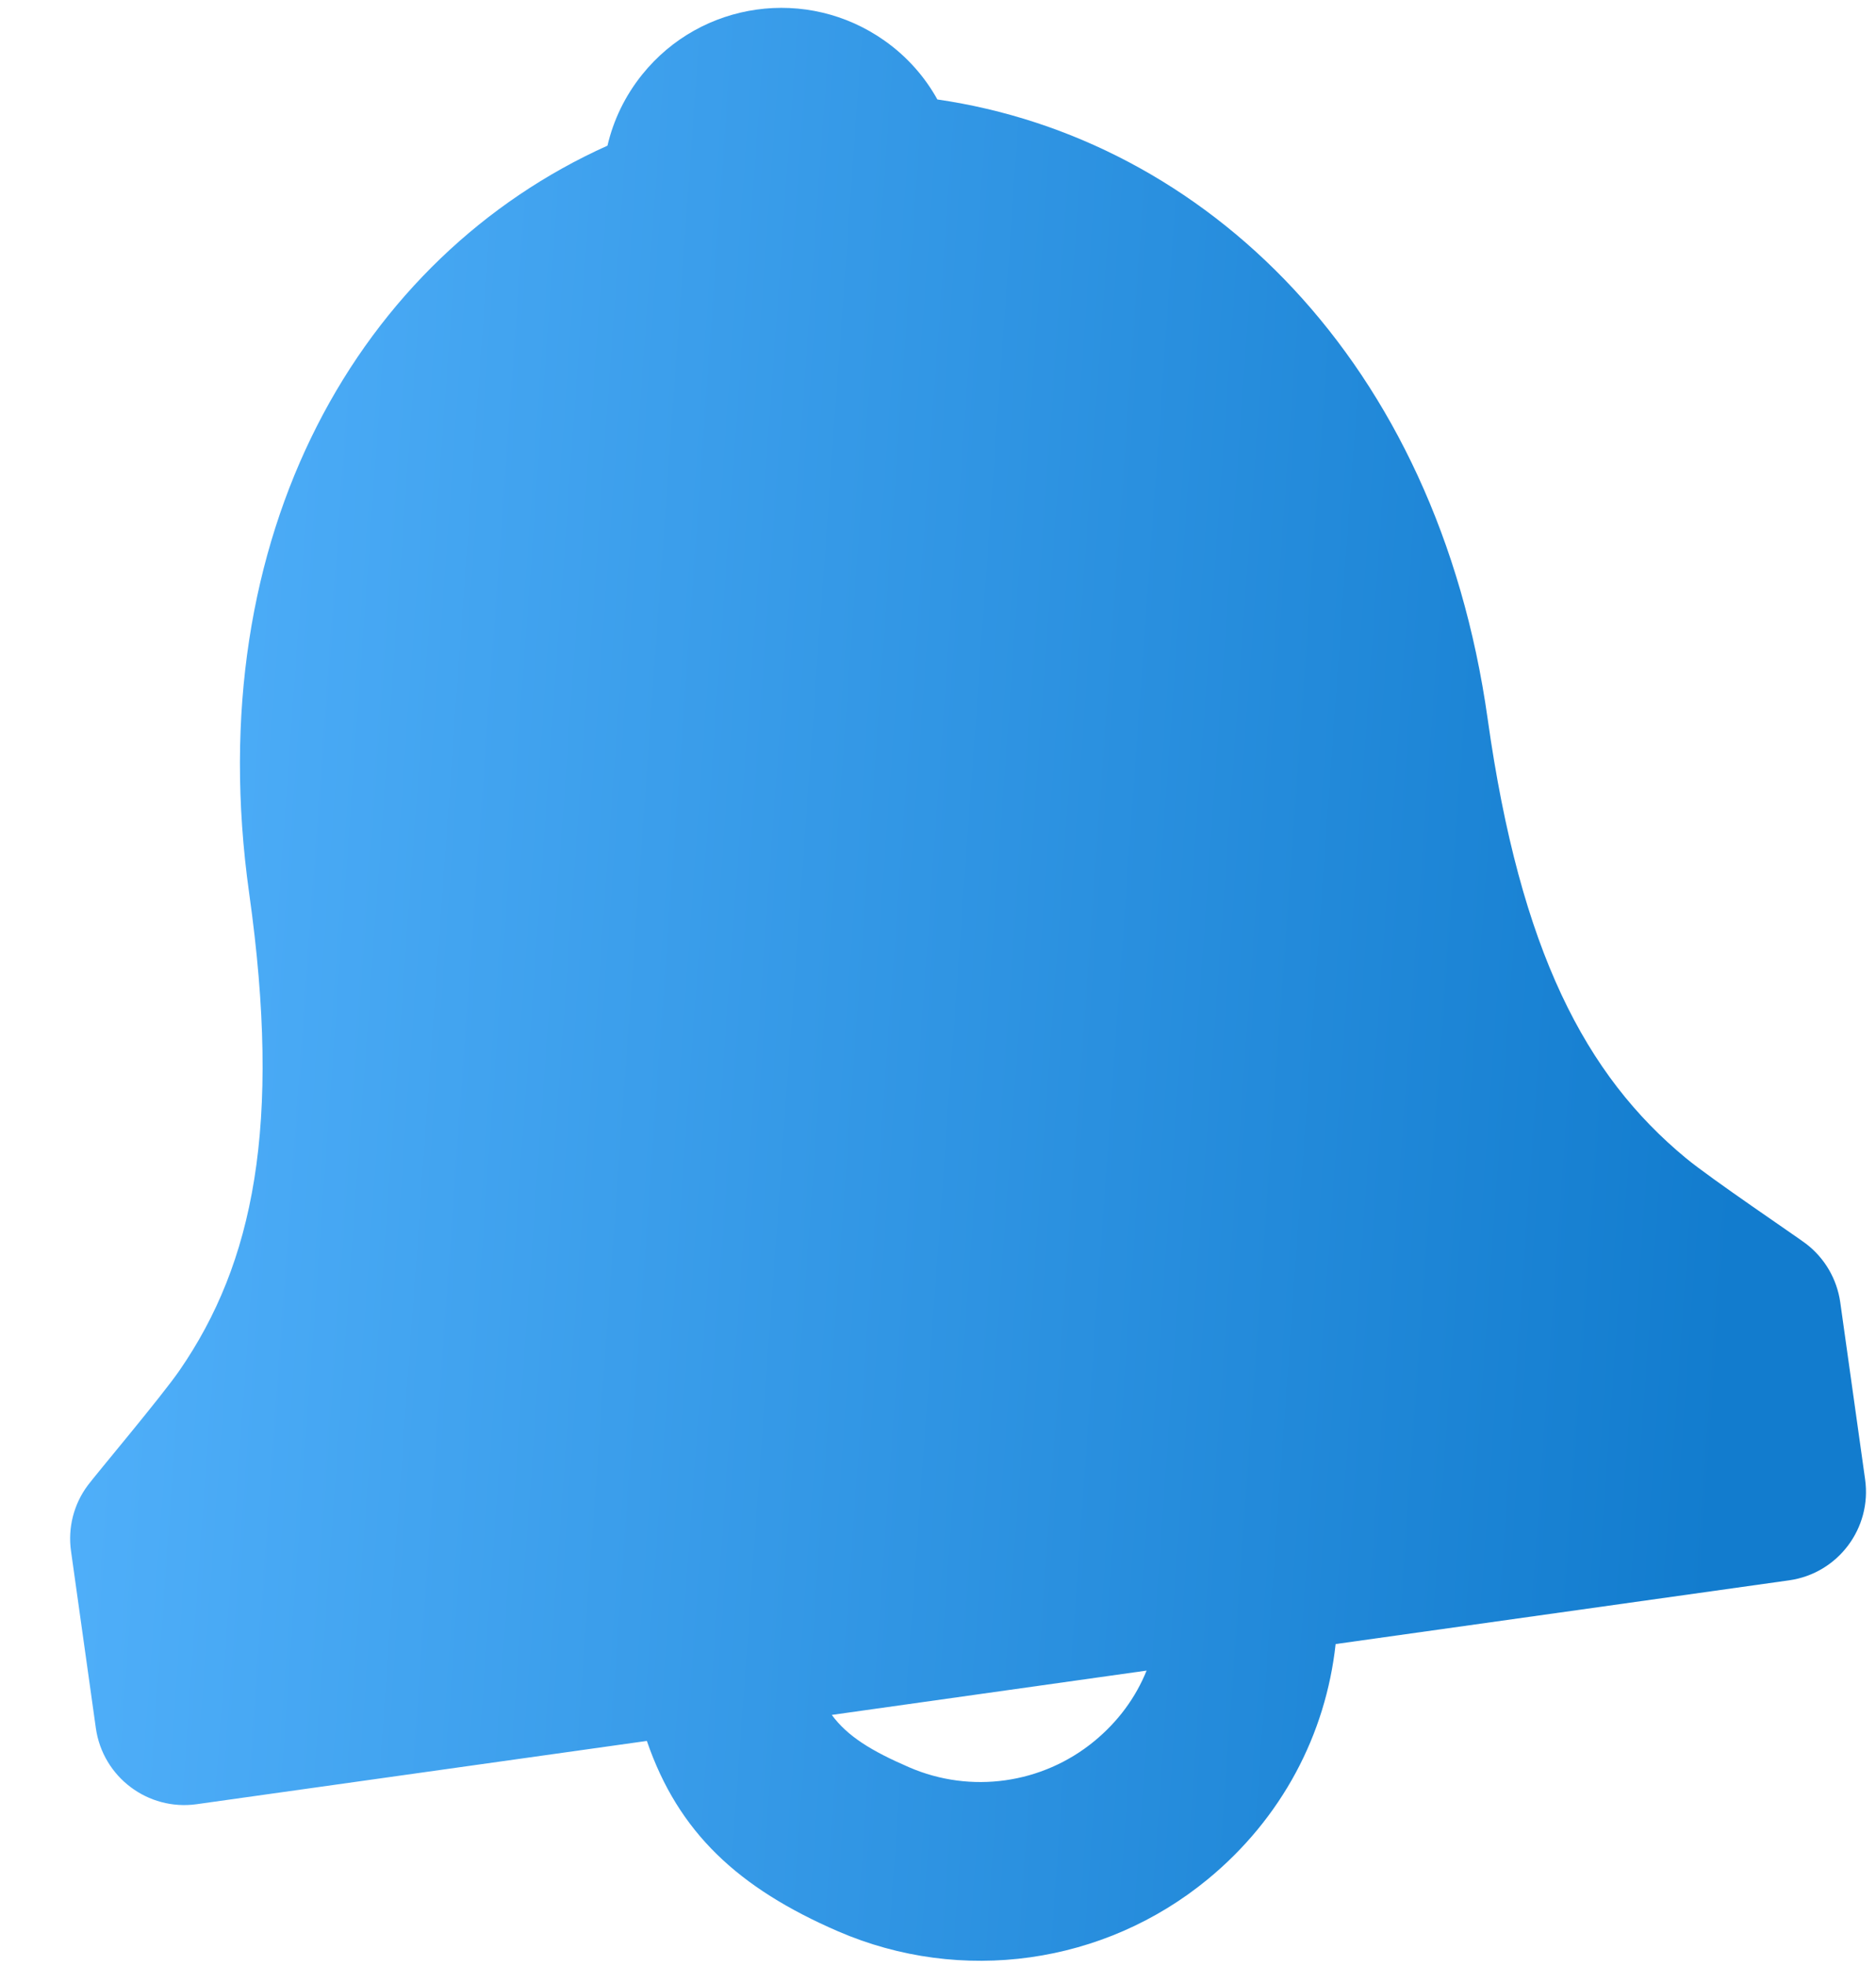 <svg width="21" height="22" viewBox="0 0 21 22" fill="none" xmlns="http://www.w3.org/2000/svg">
<path fill-rule="evenodd" clip-rule="evenodd" d="M6.8 1.63C6.866 1.347 6.995 1.075 7.188 0.835C7.849 0.012 9.037 -0.155 9.9 0.454C10.153 0.632 10.352 0.859 10.493 1.113C13.479 1.547 16.088 4.026 16.653 8.045C17.018 10.644 17.75 12.034 18.874 12.961C19.152 13.191 20.108 13.835 20.217 13.918C20.426 14.078 20.563 14.313 20.6 14.574L20.878 16.554C20.955 17.101 20.574 17.607 20.027 17.684L14.951 18.397C14.841 19.407 14.35 20.347 13.517 21.031C12.357 21.984 10.761 22.208 9.382 21.612C8.262 21.127 7.592 20.504 7.241 19.481L2.202 20.189C1.655 20.266 1.15 19.884 1.073 19.338L0.795 17.357C0.758 17.097 0.825 16.833 0.982 16.622C1.07 16.503 1.808 15.628 2.011 15.333C2.835 14.137 3.156 12.602 2.789 9.994C2.223 5.963 4.045 2.868 6.8 1.63ZM9.311 19.19C9.488 19.43 9.754 19.593 10.177 19.776C10.867 20.075 11.667 19.962 12.248 19.485C12.517 19.264 12.714 18.994 12.835 18.694L9.311 19.19Z" fill="url(#paint0_linear)"/>
<defs>
<linearGradient id="paint0_linear" x1="2.543" y1="-25.385" x2="22.151" y2="-23.986" gradientUnits="userSpaceOnUse">
<stop stop-color="#53B2FC"/>
<stop offset="1" stop-color="#127CCE"/>
</linearGradient>
</defs>
</svg>
